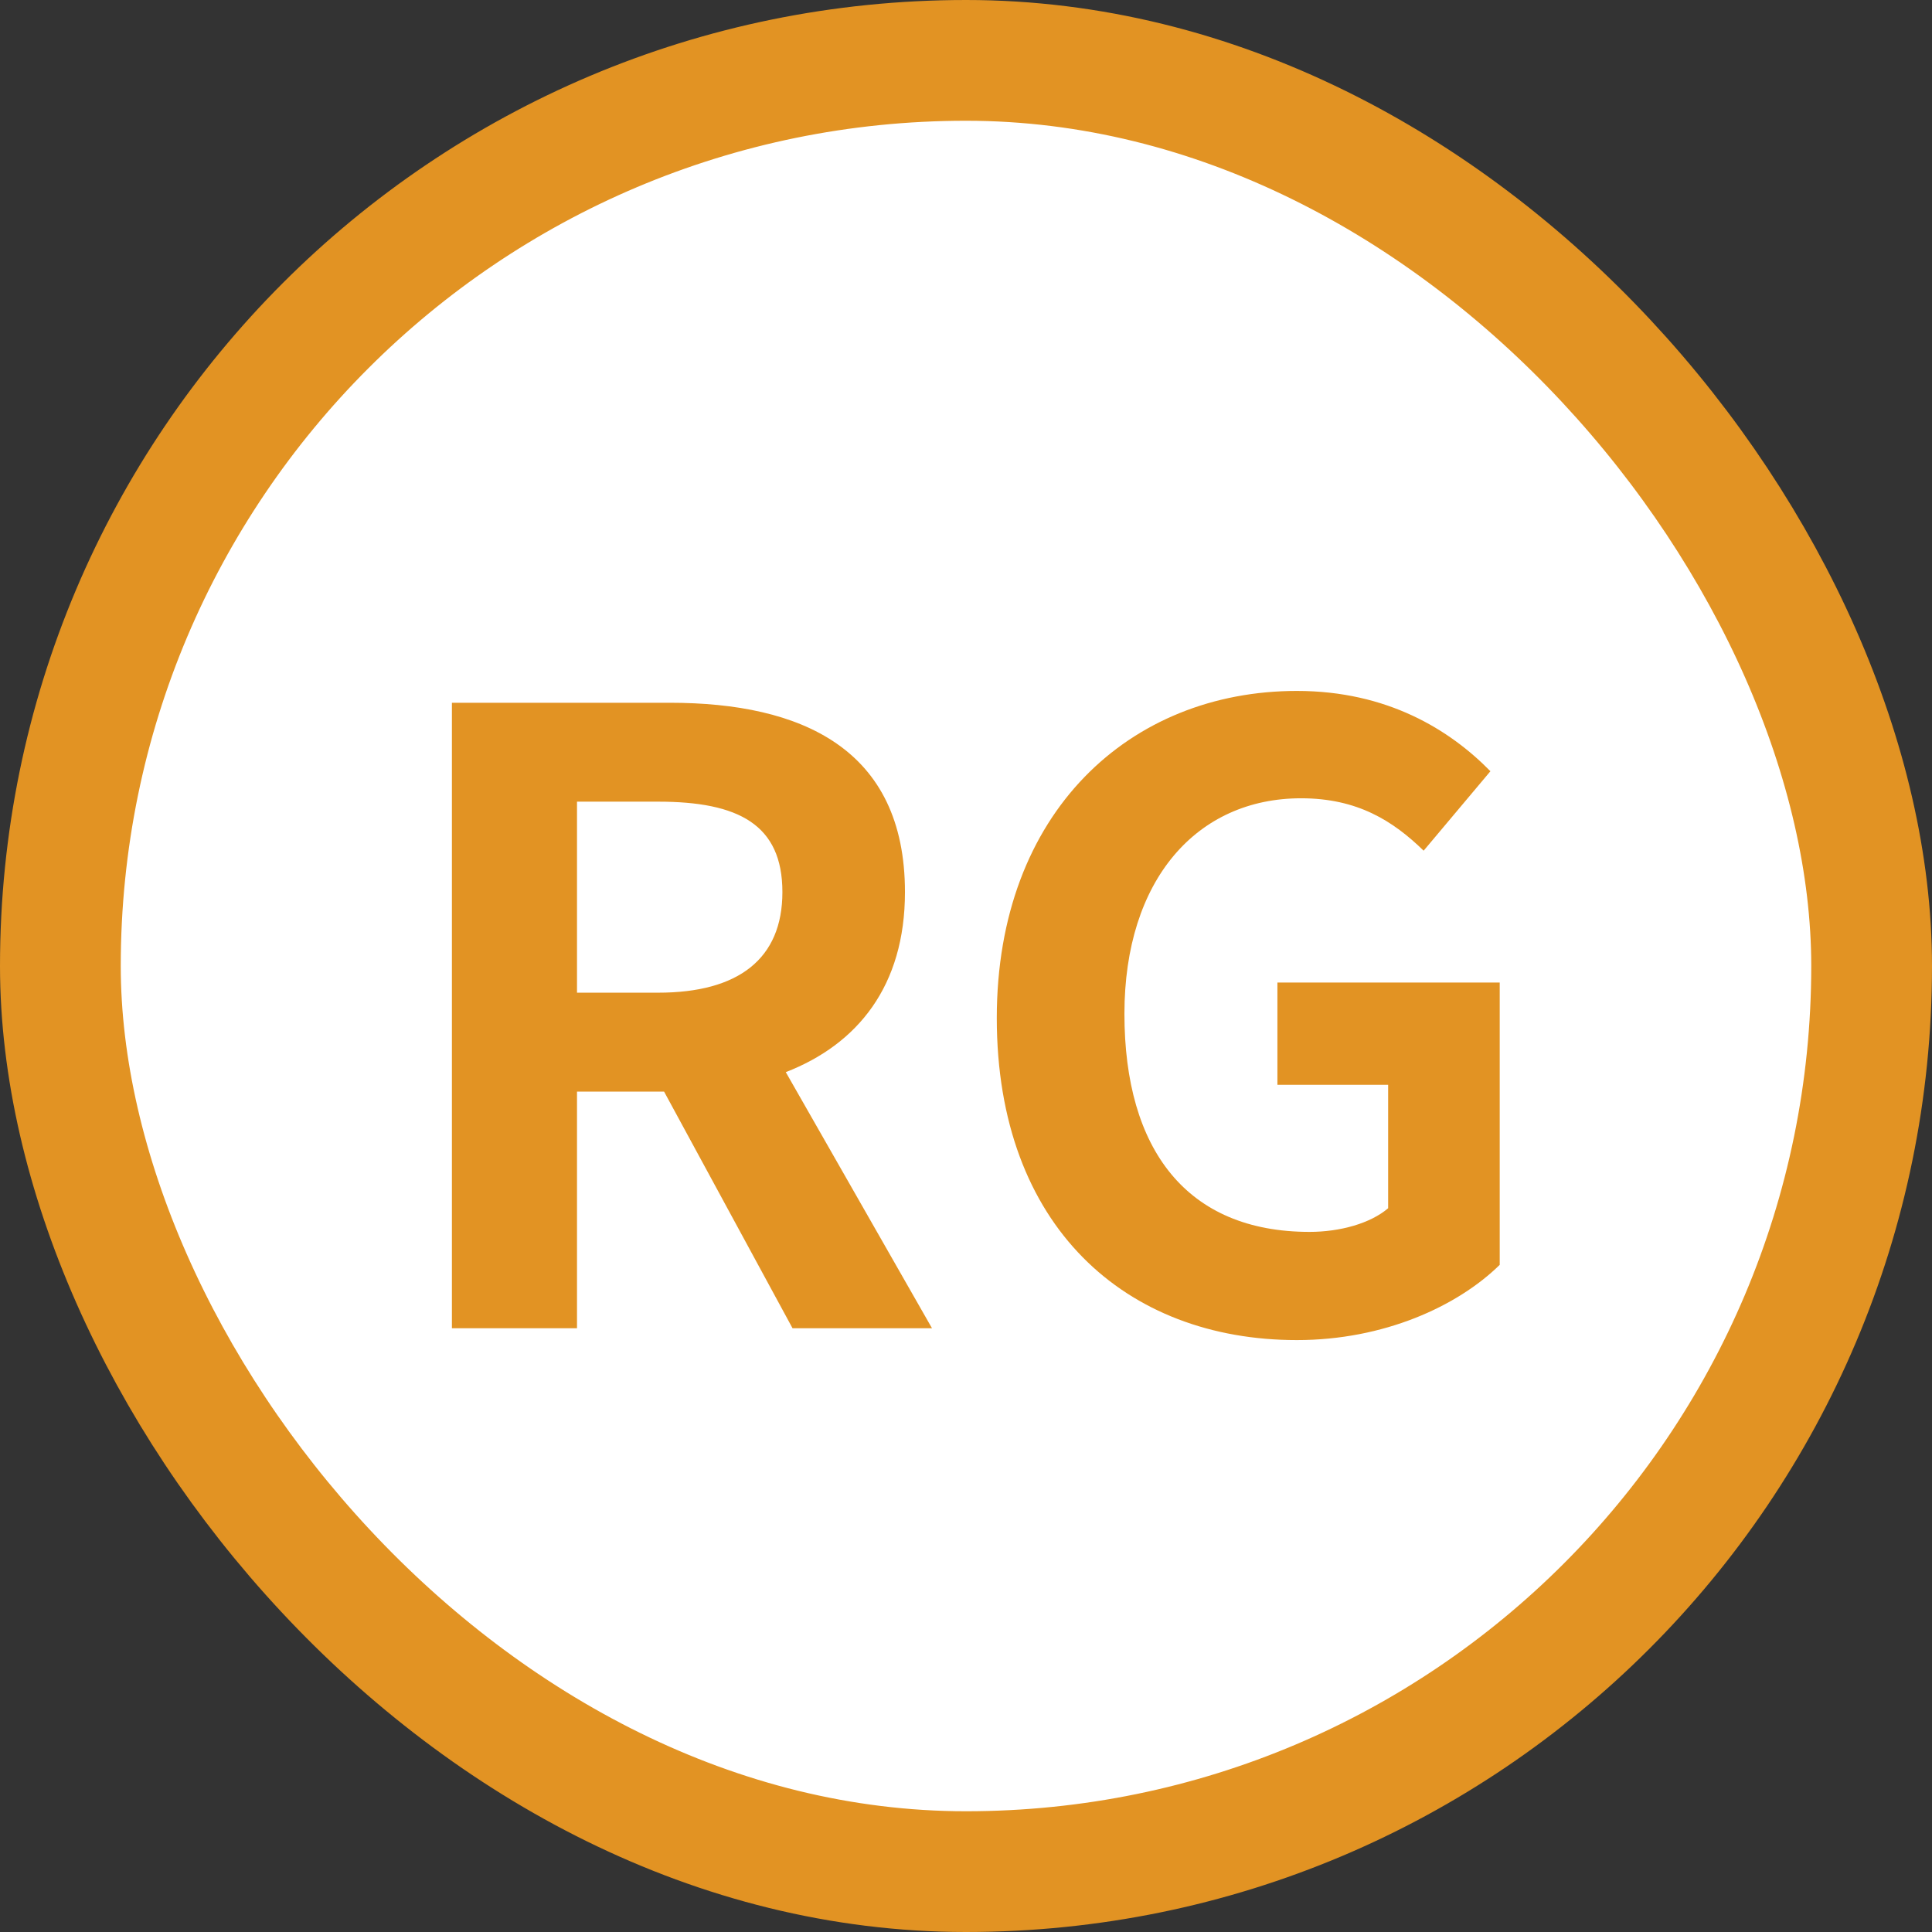 <svg width="32" height="32" viewBox="0 0 32 32" fill="none" xmlns="http://www.w3.org/2000/svg">
    <rect x="0" y="0" width="32" height="32" fill="#333333" stroke="none"/>
    <g clip-path="url(#clip0_1040_5149)">
    <rect x="1" y="1" width="30" height="30" rx="15" fill="white" stroke="#E29323" stroke-width="2"/>
    <path d="M9.557 13.278V16.442H10.901C12.231 16.442 12.959 15.882 12.959 14.776C12.959 13.656 12.231 13.278 10.901 13.278H9.557ZM15.437 22H13.127L10.999 18.08H9.557V22H7.485V11.64H11.097C13.267 11.64 14.989 12.396 14.989 14.776C14.989 16.33 14.205 17.296 13.015 17.758L15.437 22ZM21.48 22.196C18.652 22.196 16.51 20.32 16.51 16.862C16.51 13.446 18.722 11.444 21.48 11.444C22.978 11.444 24.014 12.088 24.686 12.774L23.58 14.09C23.076 13.6 22.488 13.222 21.55 13.222C19.828 13.222 18.624 14.566 18.624 16.792C18.624 19.046 19.66 20.404 21.69 20.404C22.194 20.404 22.698 20.264 22.992 20.012V17.968H21.158V16.274H24.84V20.95C24.14 21.636 22.922 22.196 21.48 22.196Z" fill="#E29323"/>
    </g>
    <defs>
    <clipPath id="clip0_1040_5149">
    <rect width="32" height="32" fill="white"/>
    </clipPath>
    </defs>
</svg>

